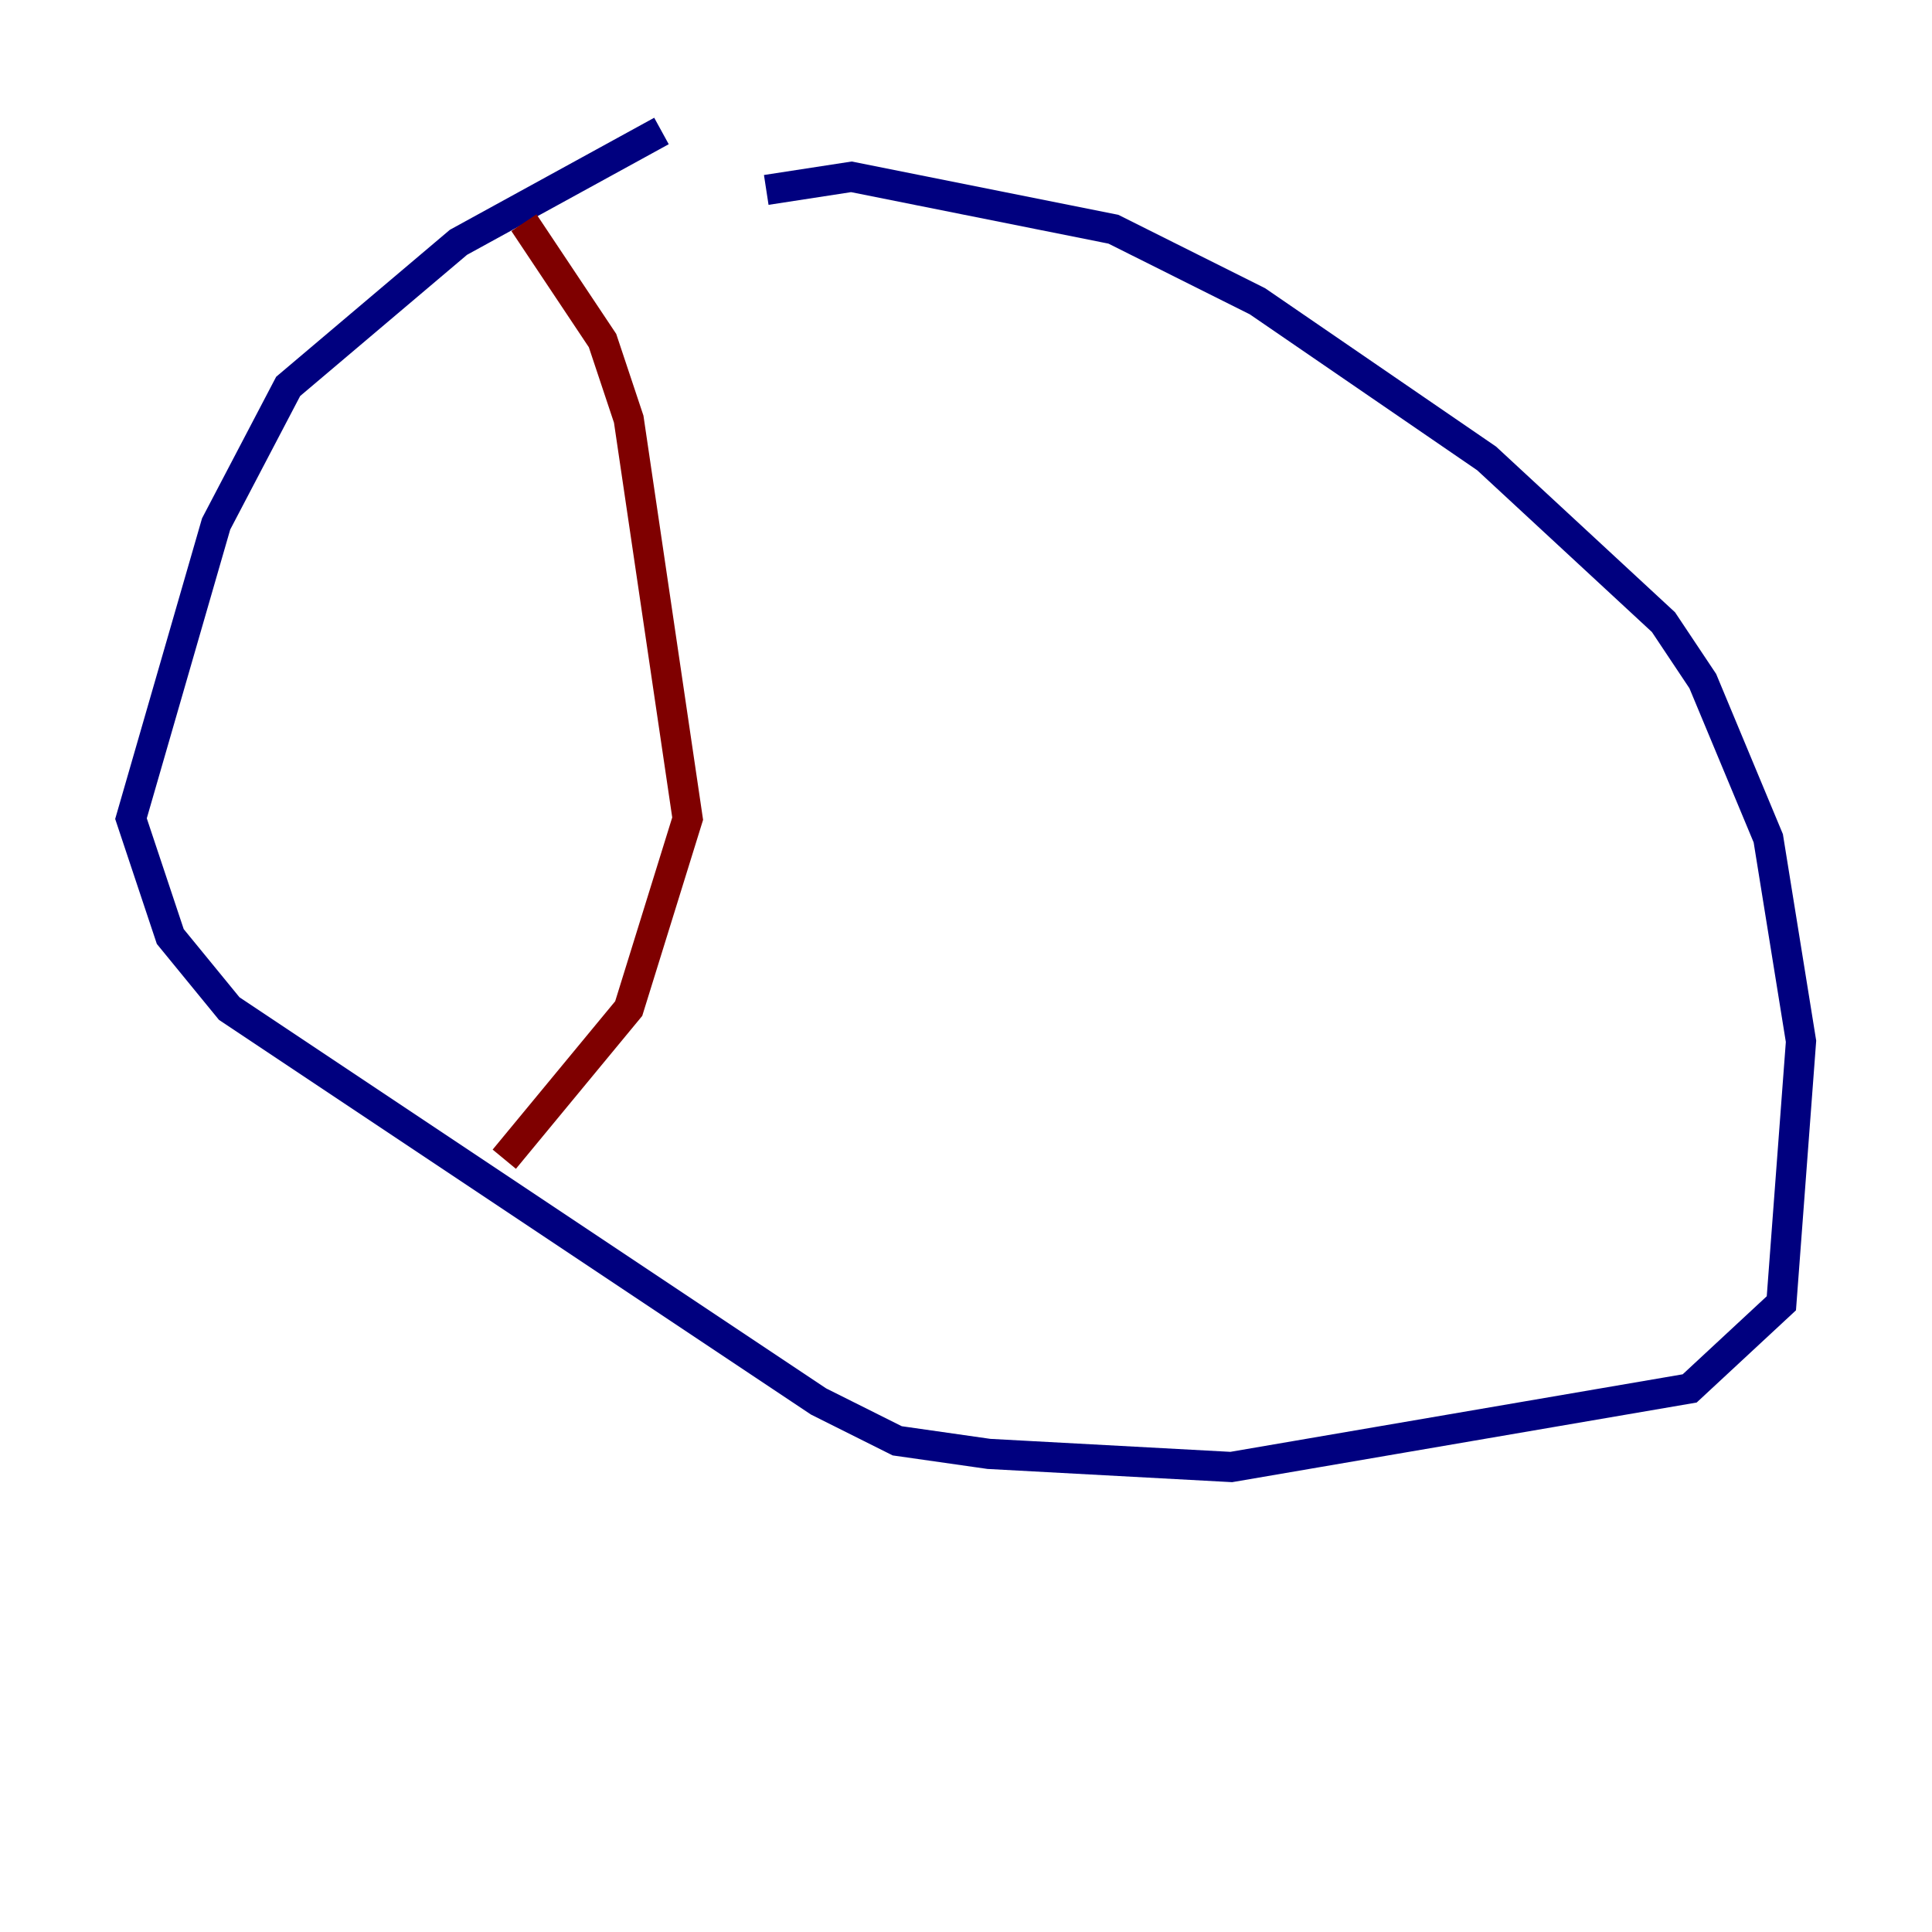 <?xml version="1.0" encoding="utf-8" ?>
<svg baseProfile="tiny" height="128" version="1.2" viewBox="0,0,128,128" width="128" xmlns="http://www.w3.org/2000/svg" xmlns:ev="http://www.w3.org/2001/xml-events" xmlns:xlink="http://www.w3.org/1999/xlink"><defs /><polyline fill="none" points="43.824,8.678 30.373,16.054 19.091,25.6 14.319,34.712 8.678,54.237 11.281,62.047 15.186,66.82 54.237,92.854 59.444,95.458 65.519,96.325 81.573,97.193 111.946,91.986 118.02,86.346 119.322,68.99 117.153,55.539 112.814,45.125 110.21,41.22 98.495,30.373 83.308,19.959 73.763,15.186 56.407,11.715 50.766,12.583" stroke="#00007f" stroke-width="2" /><polyline fill="none" points="34.712,14.752 39.919,22.563 41.654,27.77 45.559,54.237 41.654,66.82 33.41,76.8" stroke="#7f0000" stroke-width="2" /></svg>